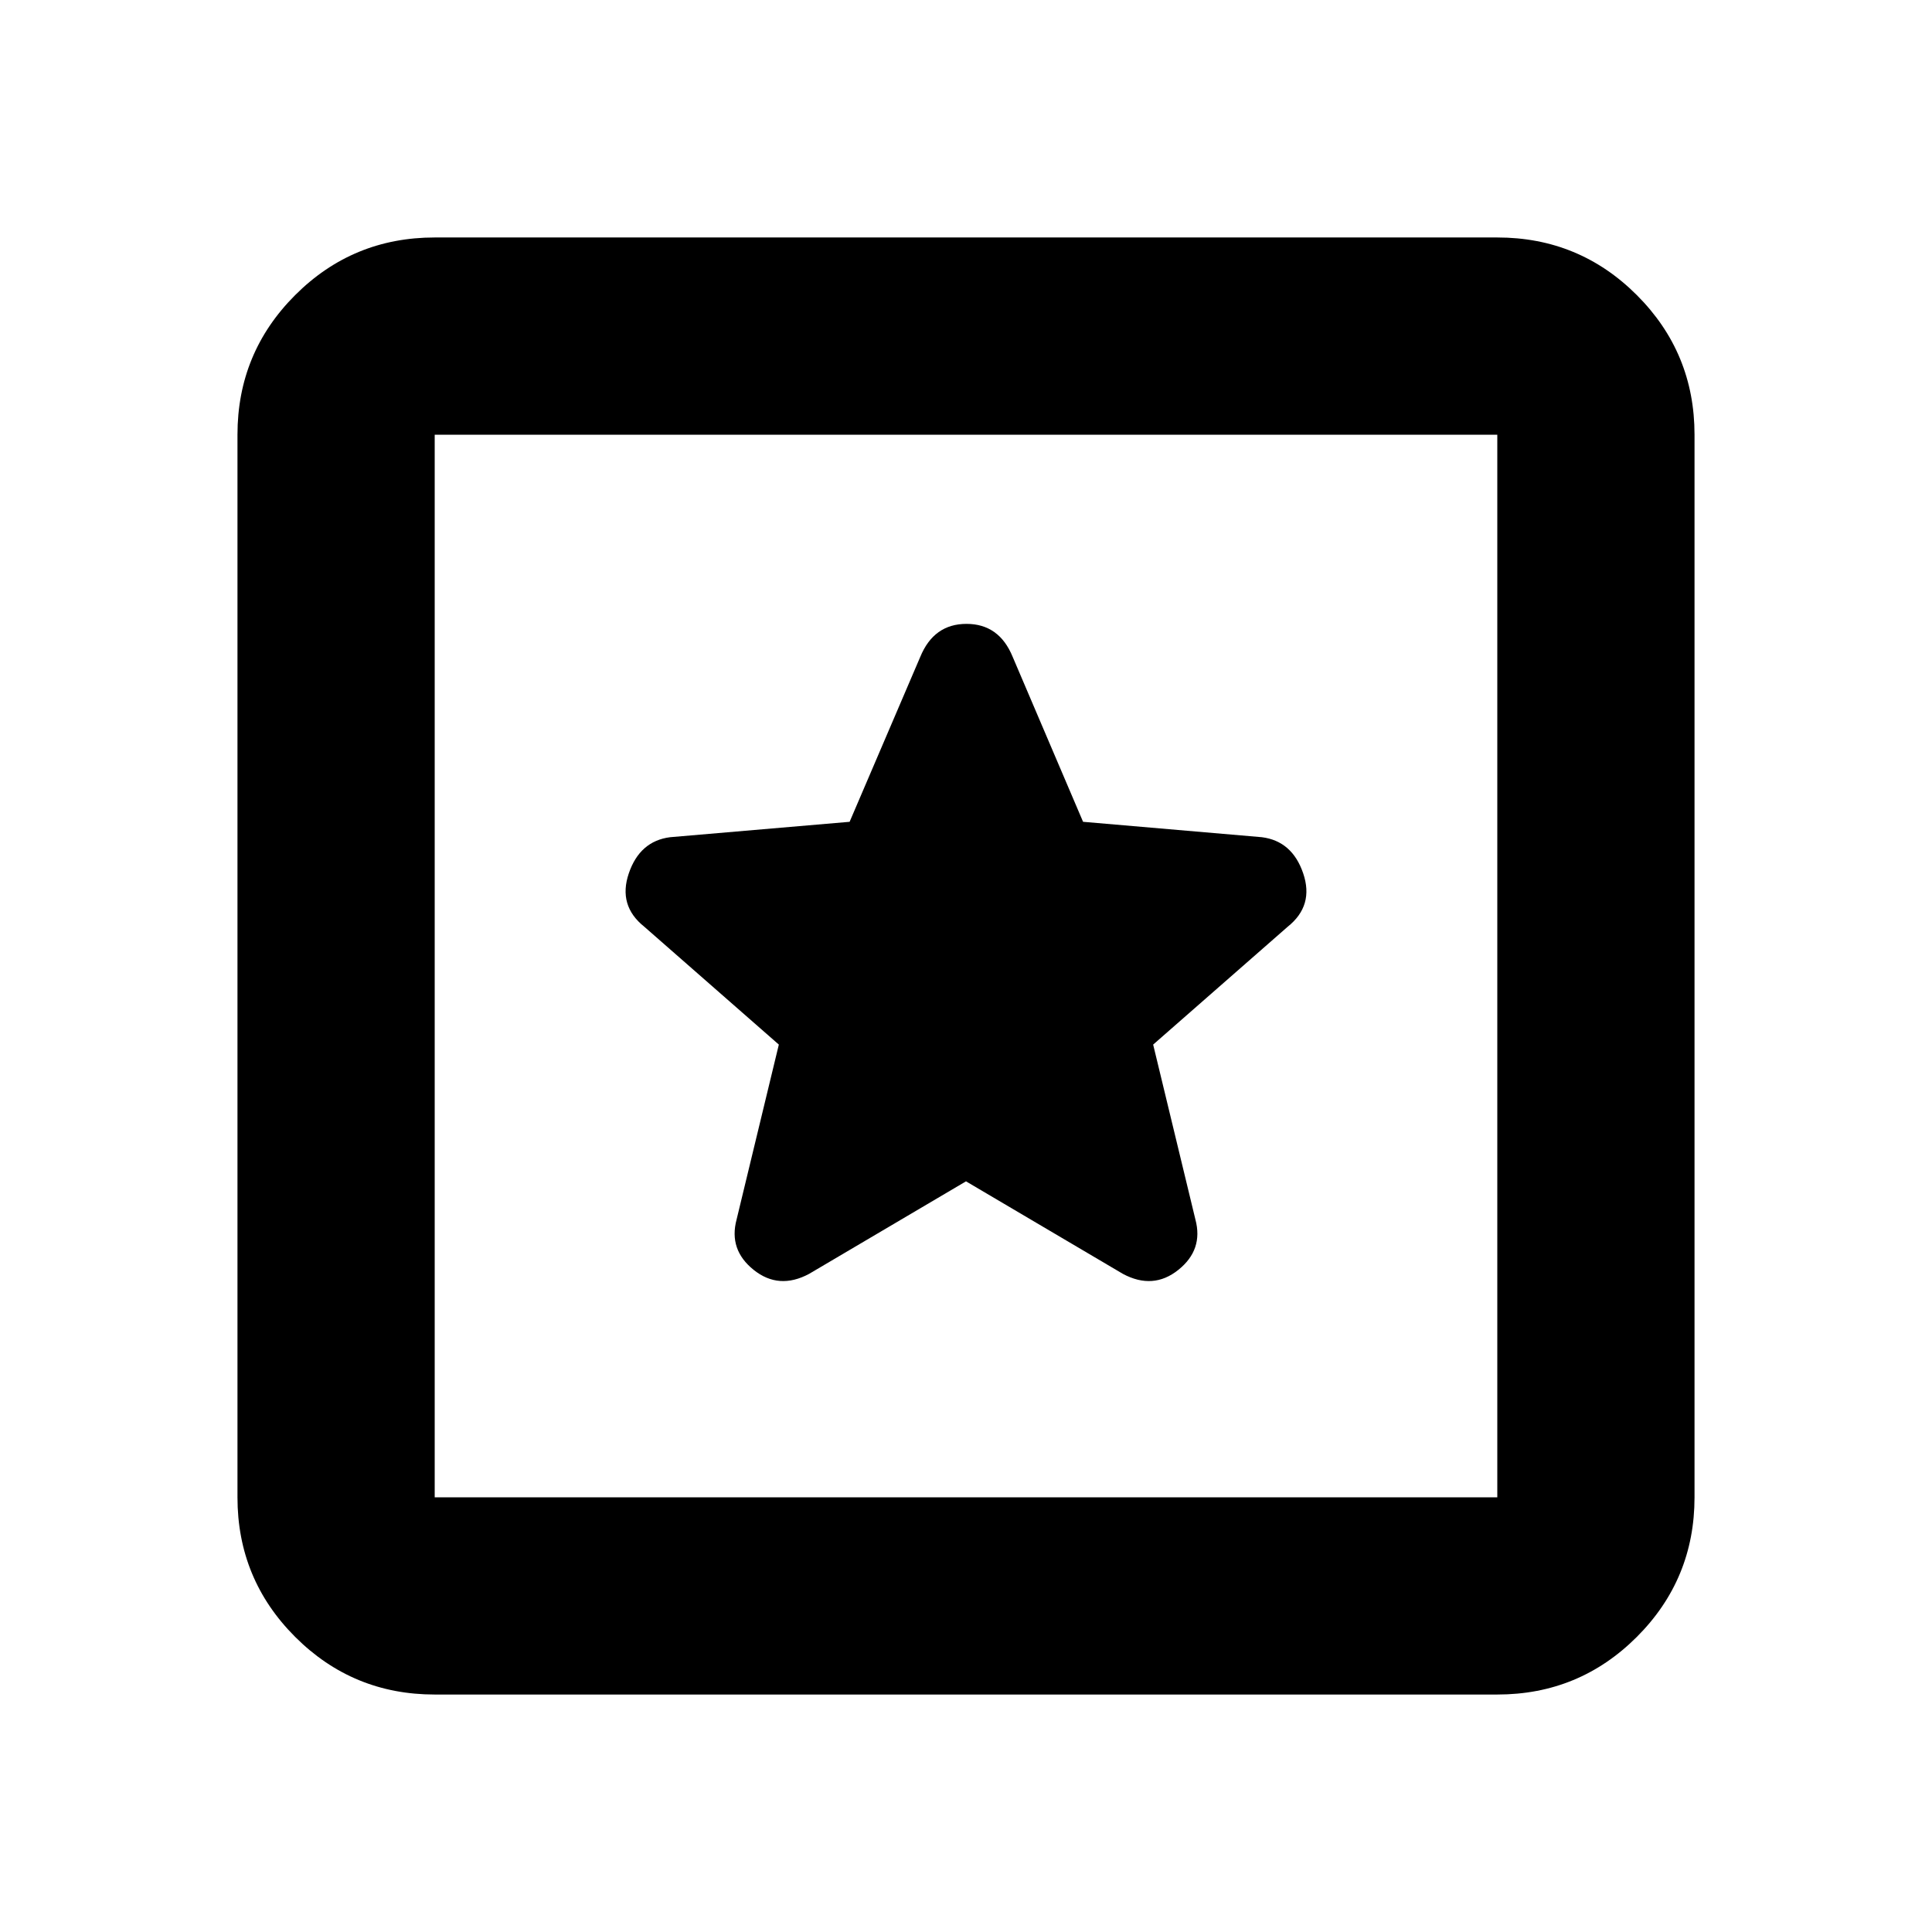 <svg xmlns="http://www.w3.org/2000/svg" height="20" viewBox="0 -960 960 960" width="20"><path d="M216-118q-40.7 0-69.35-28.65Q118-175.3 118-216v-528q0-40.7 28.65-69.35Q175.3-842 216-842h528q40.7 0 69.35 28.65Q842-784.7 842-744v528q0 40.7-28.65 69.35Q784.7-118 744-118H216Zm0-98h528v-528H216v528Zm0-528v528-528Zm264 371 78 46q15 8 27.5-2t8.5-25l-21-86.95 66.86-58.57Q653-510 647.55-526.04 642.09-542.08 627-544l-88.83-7.65-34.97-81.94Q496.49-650 480.25-650q-16.25 0-22.98 16.41l-35.1 81.94L333-544q-15.09 1.92-20.55 17.96-5.45 16.04 7.69 26.52L387-440.95 366-354q-4 15 8.5 25t27.5 2l78-46Z"/></svg>